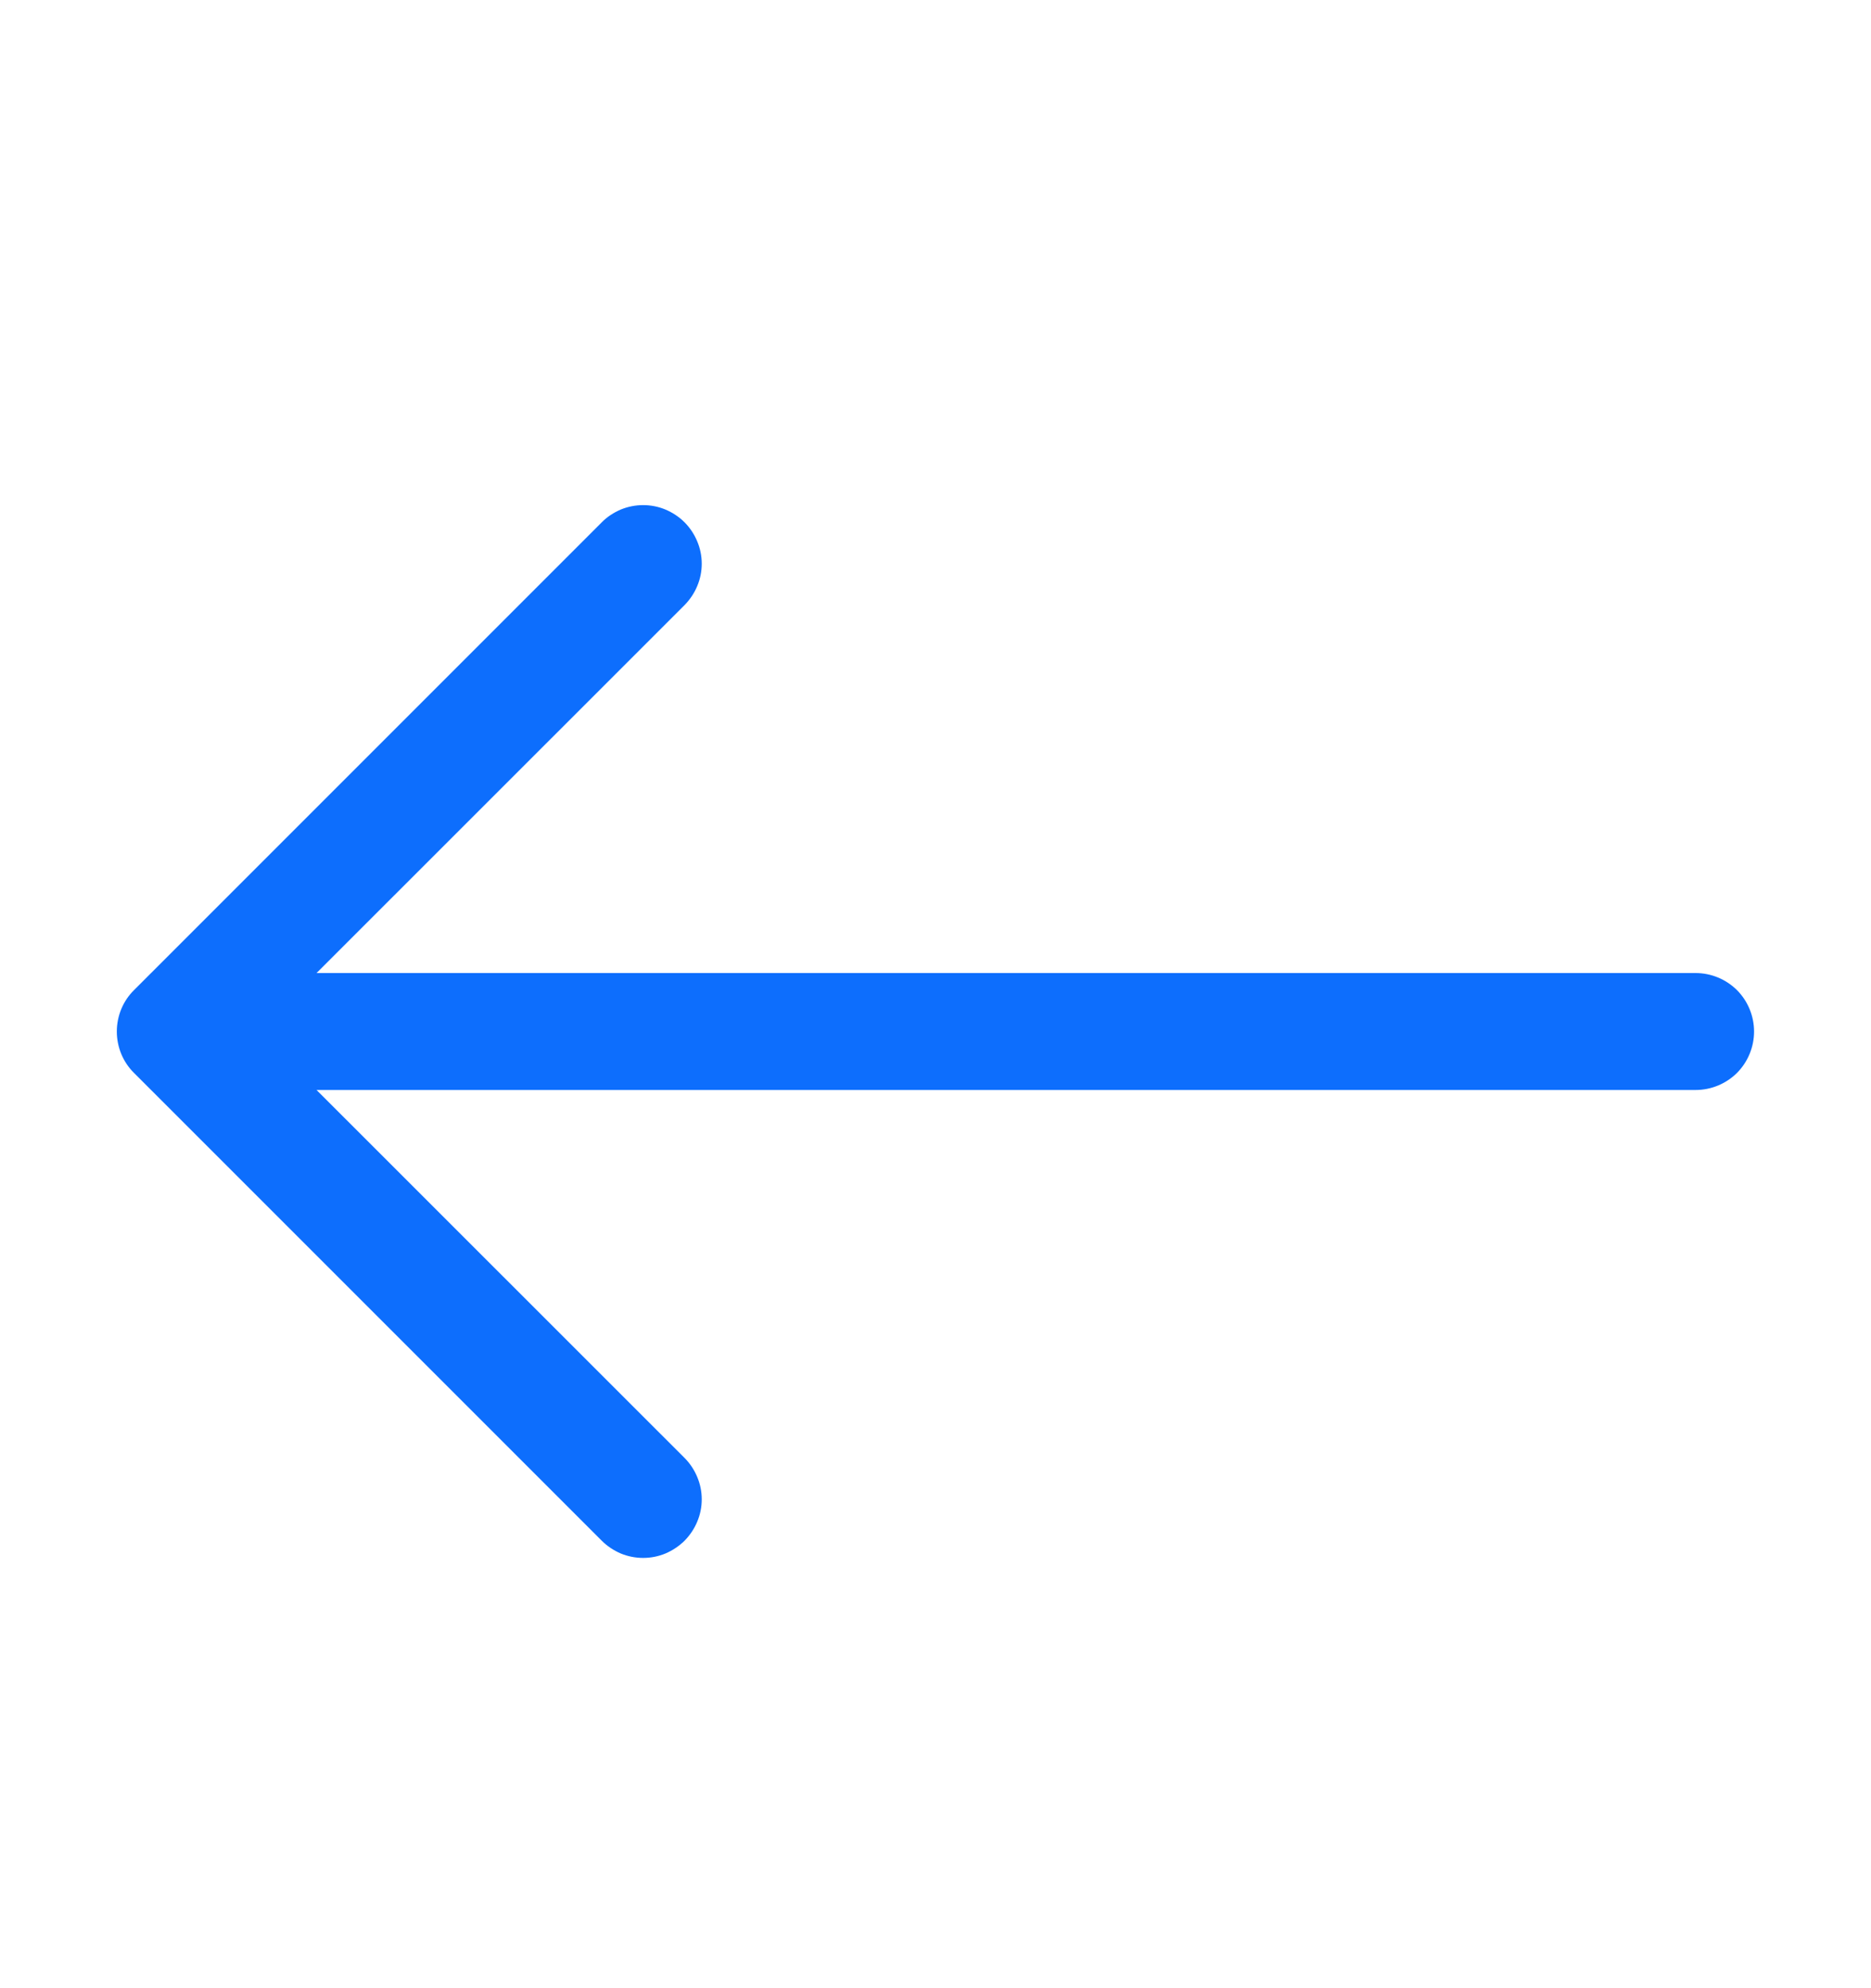 <svg width="16" height="17" viewBox="0 0 16 17" fill="none" xmlns="http://www.w3.org/2000/svg">
<path fill-rule="evenodd" clip-rule="evenodd" d="M15 8.82C15 8.687 14.947 8.56 14.854 8.466C14.76 8.373 14.633 8.32 14.5 8.32H2.707L5.854 5.174C5.9 5.127 5.937 5.072 5.962 5.012C5.988 4.951 6.001 4.886 6.001 4.82C6.001 4.754 5.988 4.689 5.962 4.628C5.937 4.568 5.9 4.512 5.854 4.466C5.807 4.419 5.752 4.383 5.691 4.357C5.631 4.332 5.566 4.319 5.5 4.319C5.434 4.319 5.369 4.332 5.308 4.357C5.248 4.383 5.192 4.419 5.146 4.466L1.146 8.466C1.099 8.512 1.062 8.568 1.037 8.628C1.012 8.689 0.999 8.754 0.999 8.82C0.999 8.886 1.012 8.951 1.037 9.012C1.062 9.072 1.099 9.128 1.146 9.174L5.146 13.174C5.192 13.22 5.248 13.257 5.308 13.283C5.369 13.308 5.434 13.321 5.5 13.321C5.566 13.321 5.631 13.308 5.691 13.283C5.752 13.257 5.807 13.22 5.854 13.174C5.9 13.127 5.937 13.072 5.962 13.012C5.988 12.951 6.001 12.886 6.001 12.82C6.001 12.754 5.988 12.689 5.962 12.628C5.937 12.568 5.9 12.512 5.854 12.466L2.707 9.32H14.5C14.633 9.32 14.76 9.267 14.854 9.174C14.947 9.08 15 8.953 15 8.82Z" fill="#0D6EFD"/>
</svg>
